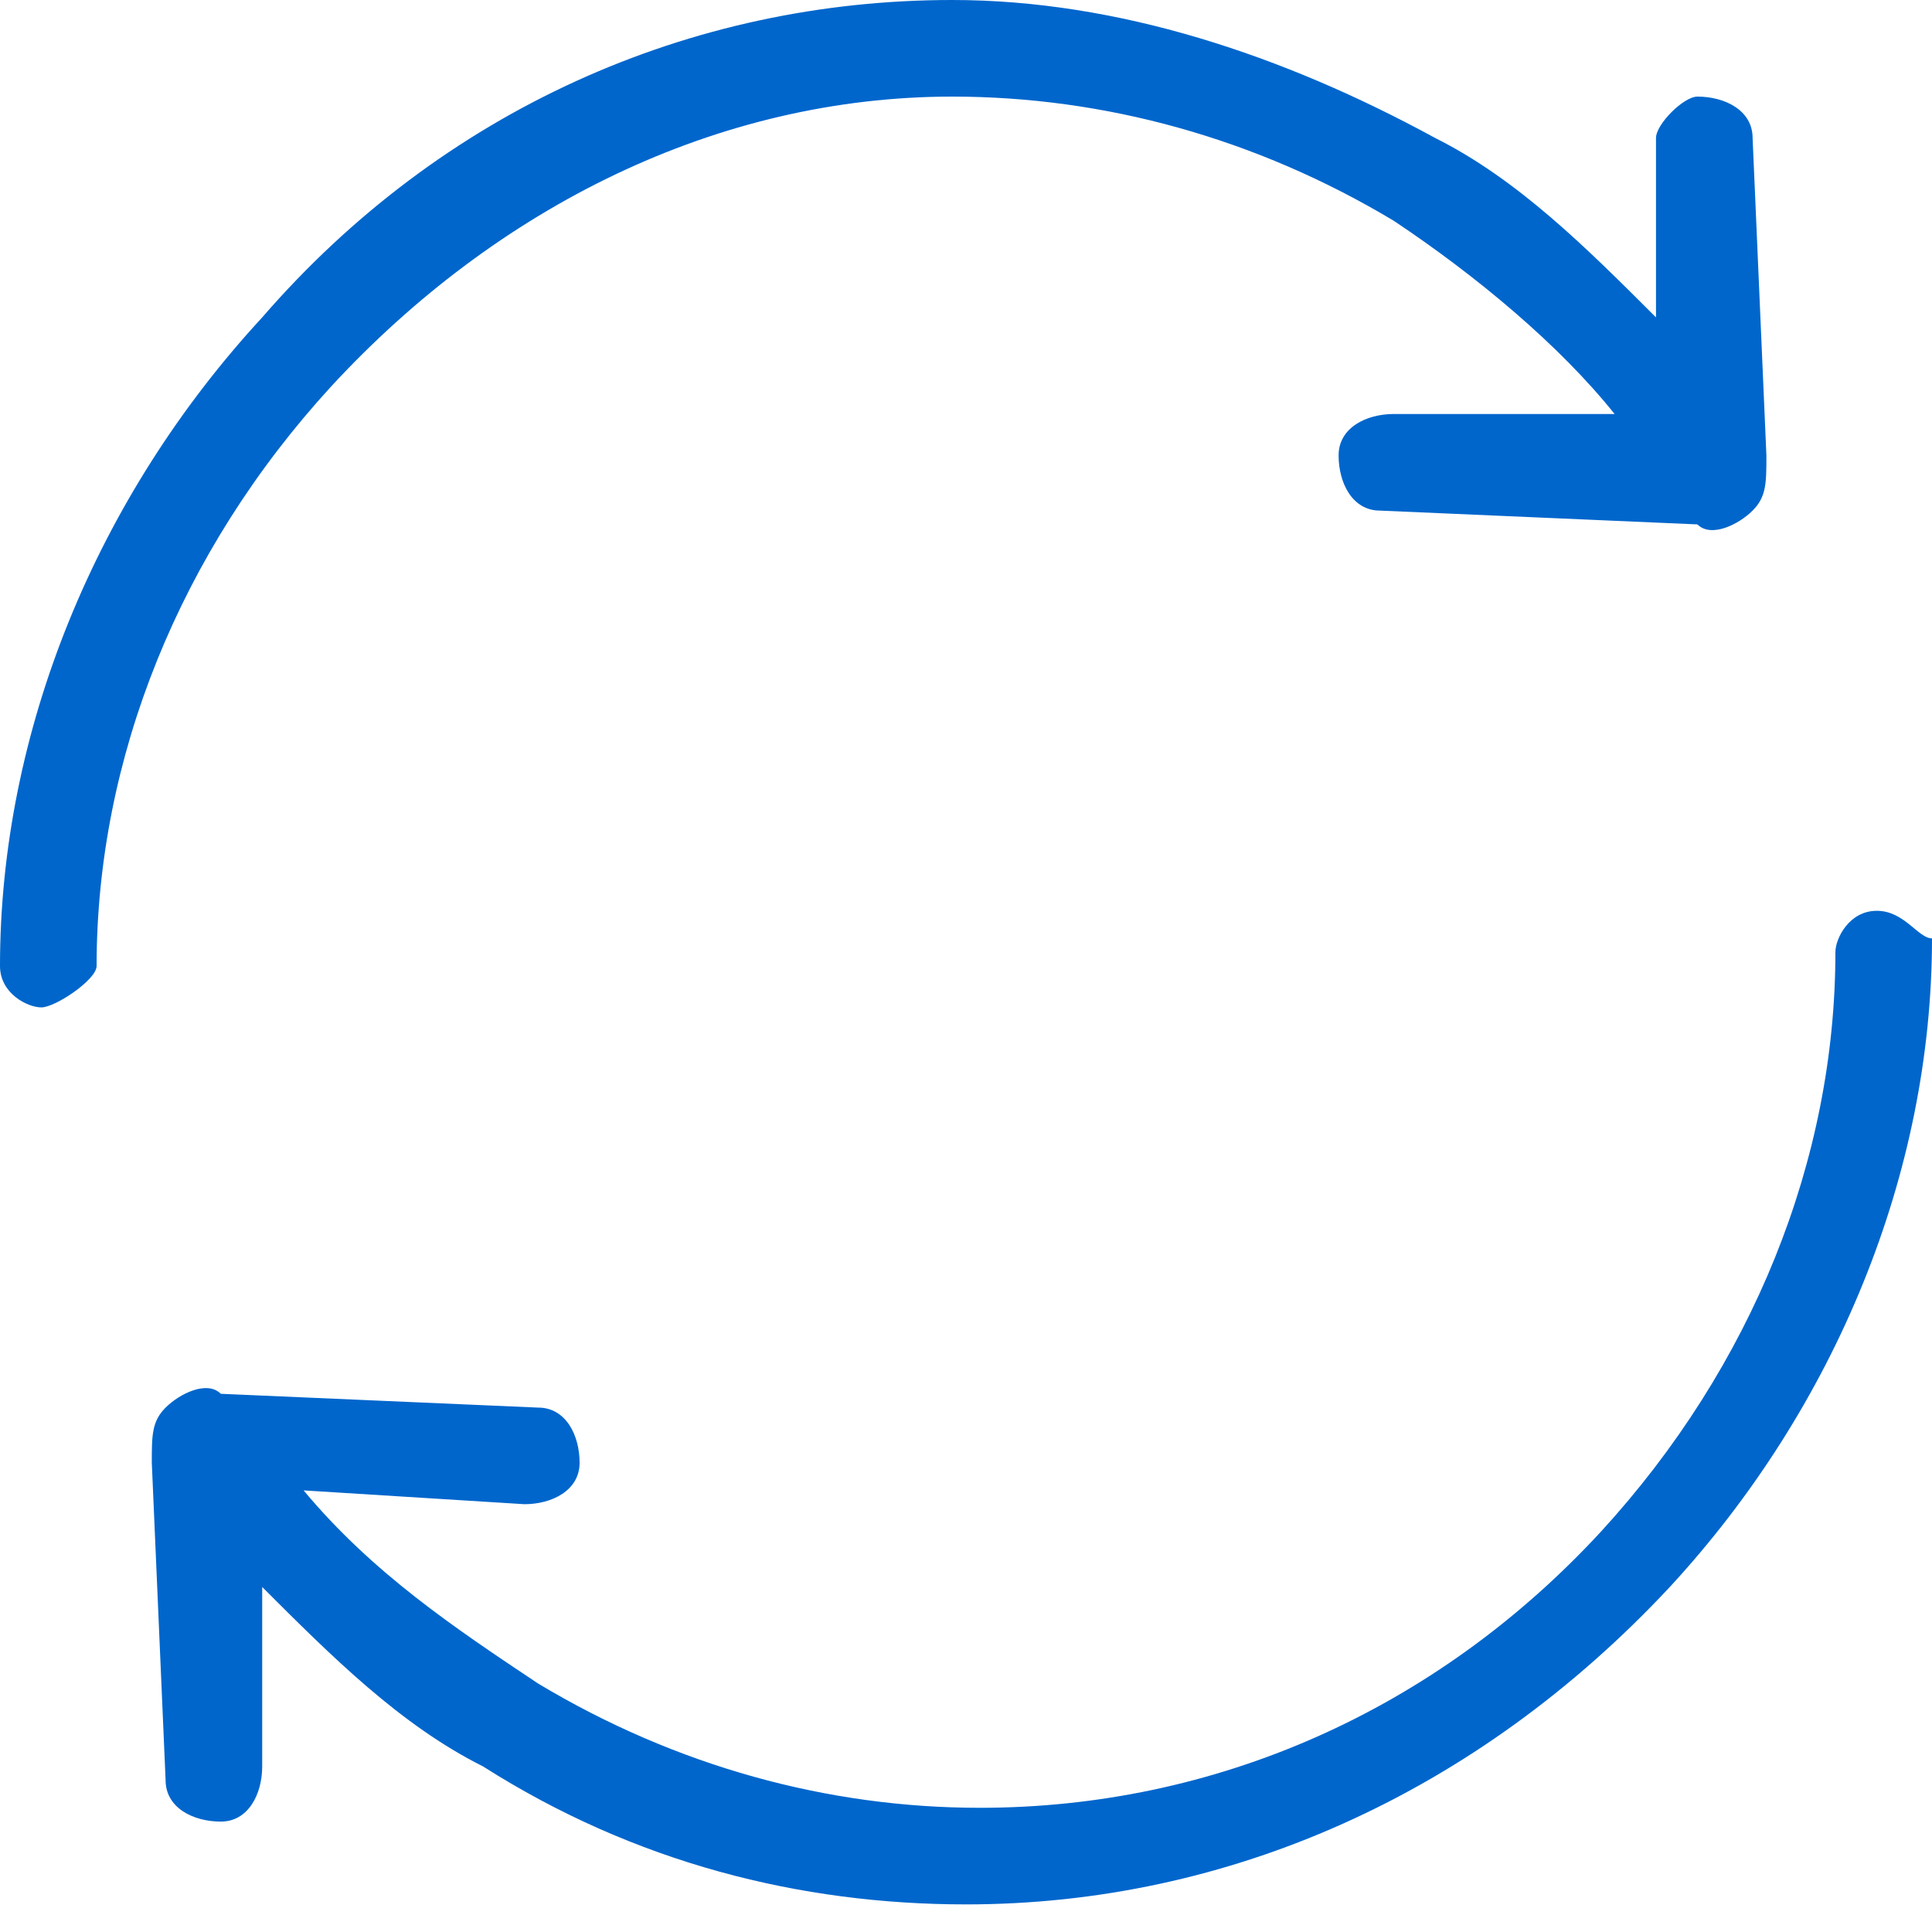 <?xml version="1.0" encoding="utf-8"?>
<!-- Generator: Adobe Illustrator 23.0.3, SVG Export Plug-In . SVG Version: 6.00 Build 0)  -->
<svg version="1.1" id="Capa_1" xmlns="http://www.w3.org/2000/svg" xmlns:xlink="http://www.w3.org/1999/xlink" x="0px" y="0px"
	 viewBox="0 0 14 14" style="enable-background:new 0 0 14 14;" xml:space="preserve">
<style type="text/css">
	.st0{fill:#0066CC;}
</style>
<path class="st0" d="M6.9,0.7C8,0.7,9.1,1,10.1,1.6C10.7,2,11.3,2.5,11.7,3L10.1,3C9.9,3,9.7,3.1,9.7,3.3c0,0.2,0.1,0.4,0.3,0.4
	l2.3,0.1c0.1,0.1,0.3,0,0.4-0.1c0.1-0.1,0.1-0.2,0.1-0.4L12.7,1c0-0.2-0.2-0.3-0.4-0.3C12.2,0.7,12,0.9,12,1c0,0,0,0,0,0l0,1.3
	c-0.5-0.5-1-1-1.6-1.3C9.3,0.4,8.1,0,6.9,0C5,0,3.2,0.8,1.9,2.3C0.7,3.6,0,5.3,0,7c0,0.2,0.2,0.3,0.3,0.3S0.7,7.1,0.7,7
	c0-1.5,0.6-3,1.7-4.2C3.6,1.5,5.2,0.7,6.9,0.7z"/>
<path class="st0" d="M13.6,6.6c-0.2,0-0.3,0.2-0.3,0.3c0,1.5-0.6,3-1.7,4.2c-1.2,1.3-2.8,2-4.5,2c-1.1,0-2.2-0.3-3.2-0.9
	c-0.6-0.4-1.2-0.8-1.7-1.4l1.6,0.1c0.2,0,0.4-0.1,0.4-0.3c0-0.2-0.1-0.4-0.3-0.4l-2.3-0.1c-0.1-0.1-0.3,0-0.4,0.1
	c-0.1,0.1-0.1,0.2-0.1,0.4l0.1,2.3c0,0.2,0.2,0.3,0.4,0.3c0.2,0,0.3-0.2,0.3-0.4c0,0,0,0,0,0l0-1.3c0.5,0.5,1,1,1.6,1.3
	c1.1,0.7,2.3,1,3.5,1c1.9,0,3.7-0.8,5.1-2.3c1.2-1.3,1.9-3,1.9-4.7C13.9,6.8,13.8,6.6,13.6,6.6z"/>
</svg>
